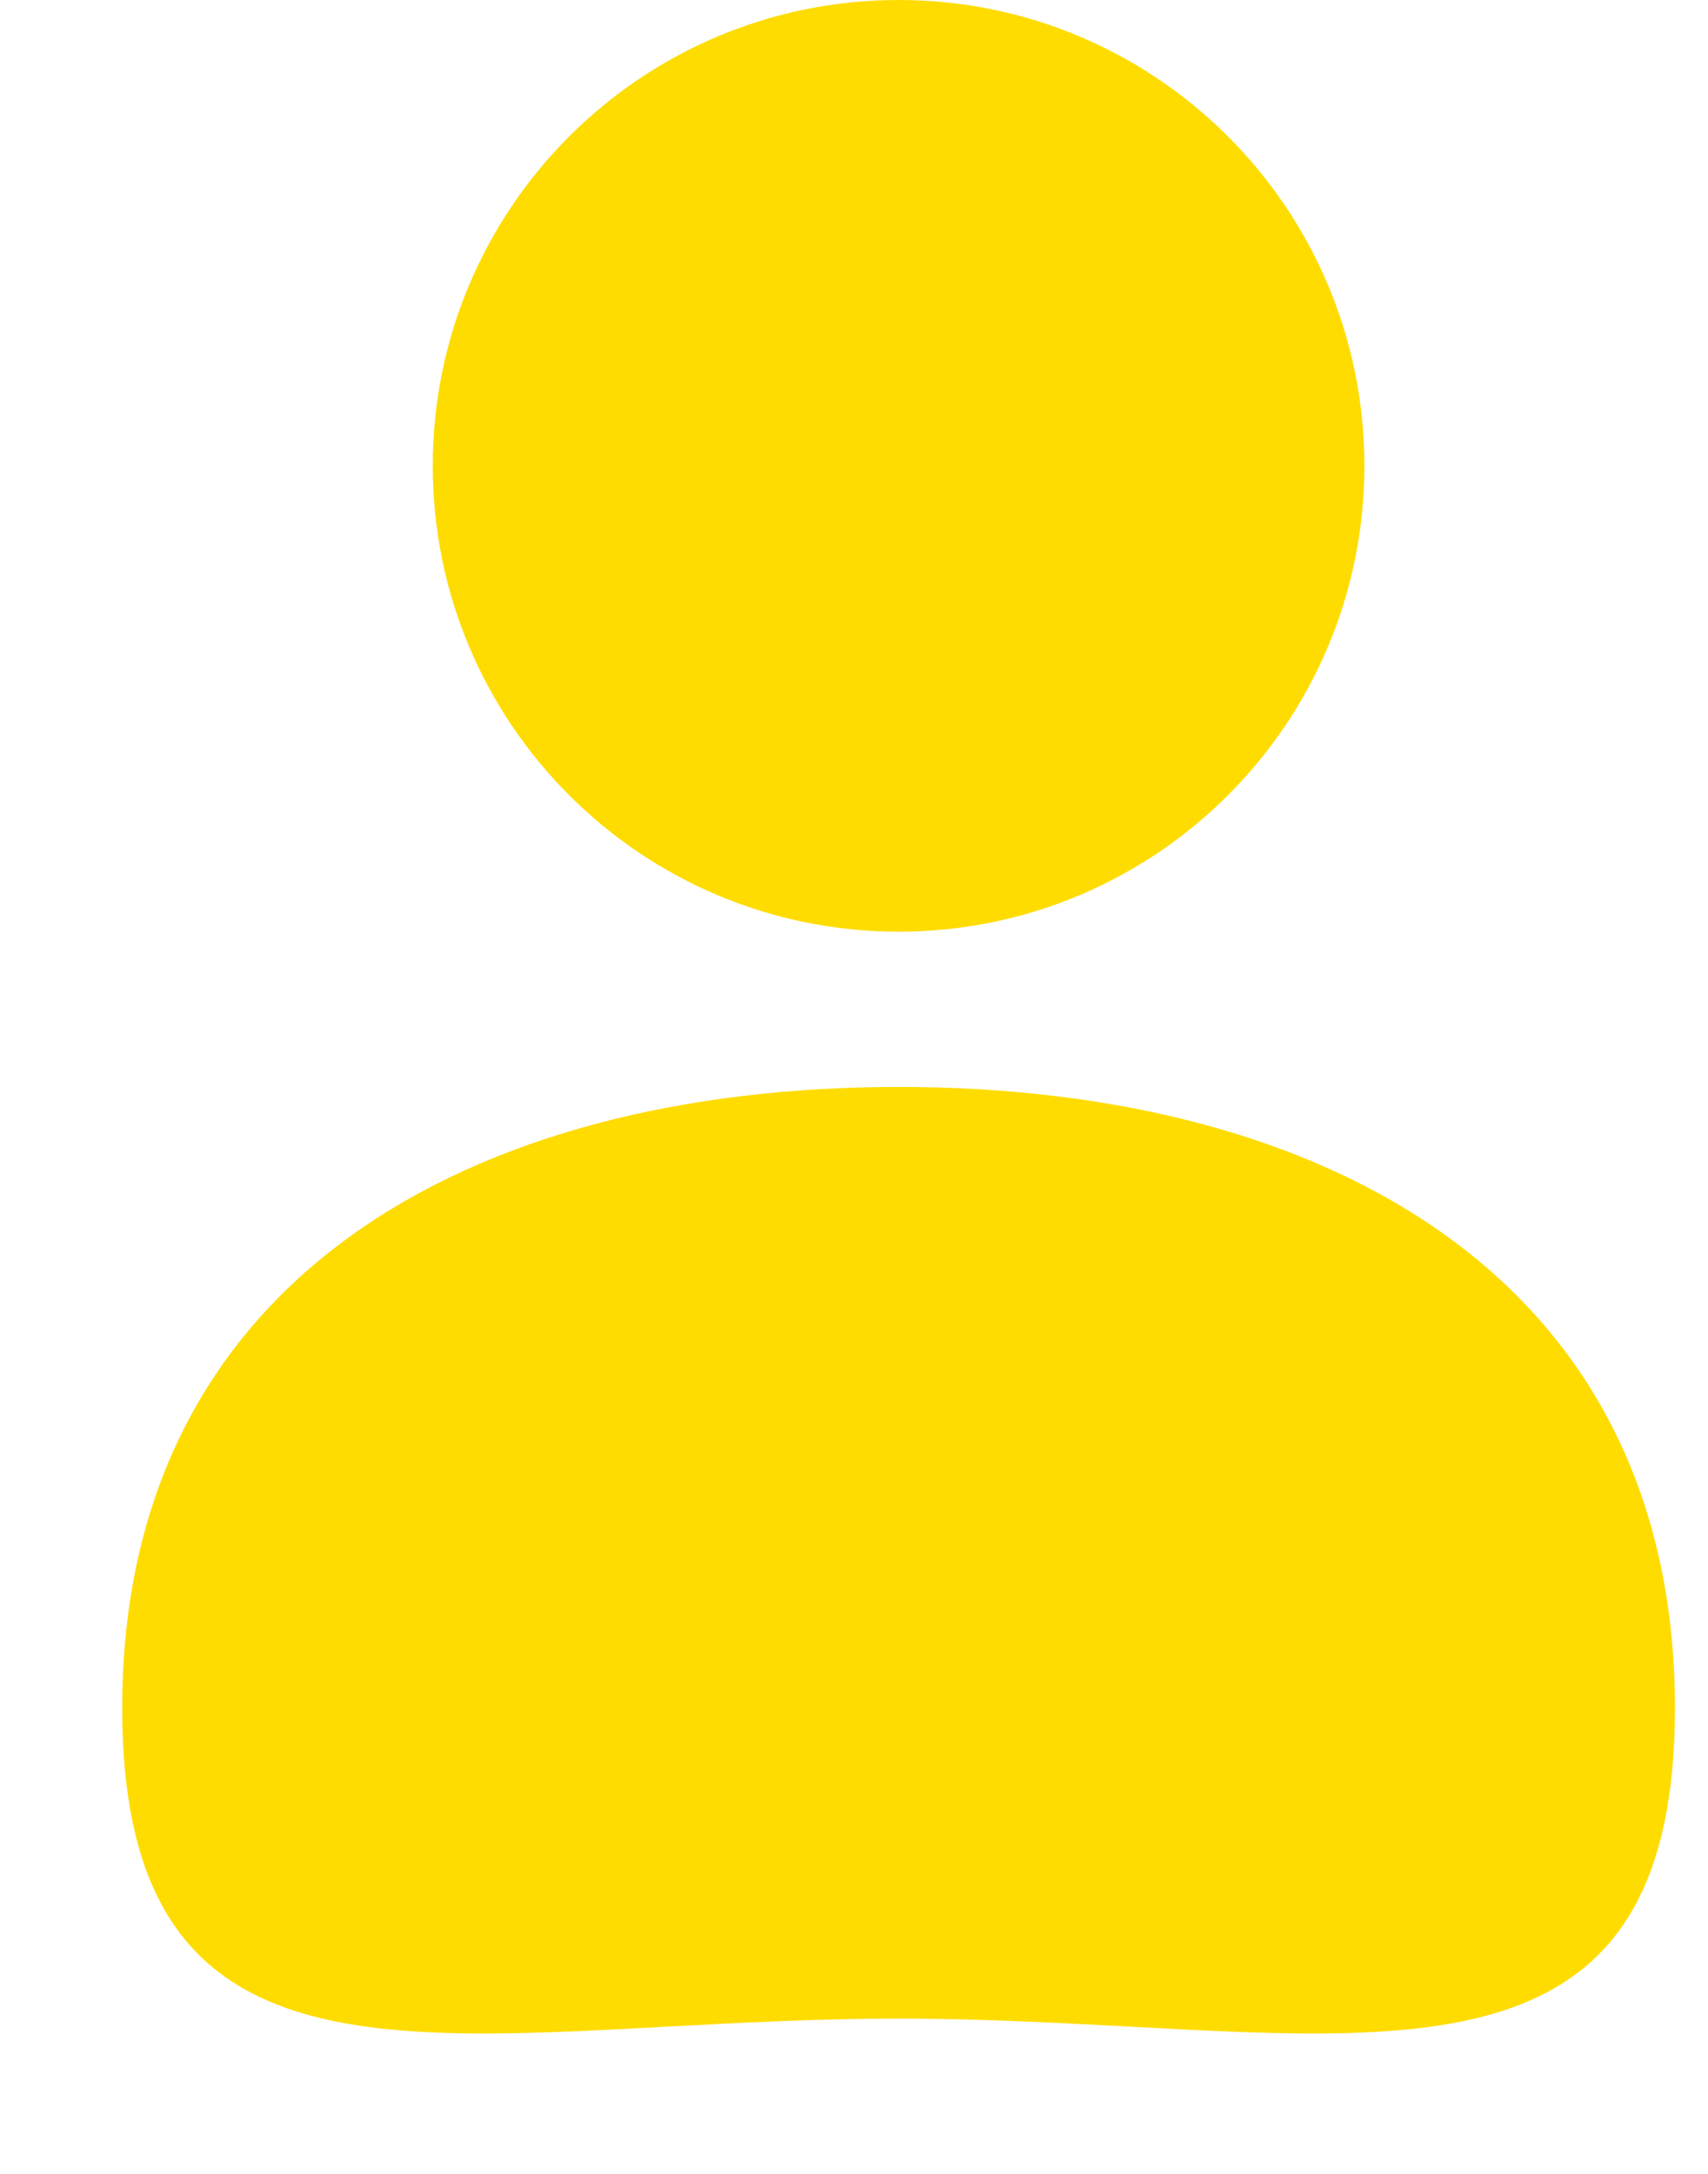 <svg width="11" height="14" viewBox="0 0 11 14" fill="none" xmlns="http://www.w3.org/2000/svg">
<path fill-rule="evenodd" clip-rule="evenodd" d="M2.787 3C2.787 4.657 4.13 6 5.787 6C7.444 6 8.787 4.657 8.787 3C8.787 1.343 7.444 0 5.787 0C4.13 0 2.787 1.343 2.787 3ZM4.294 13.052C4.765 13.027 5.267 13 5.787 13C6.307 13 6.809 13.027 7.28 13.052C9.312 13.162 10.787 13.241 10.787 11C10.787 8.239 8.549 7 5.787 7C3.026 7 0.787 8.239 0.787 11C0.787 13.241 2.262 13.162 4.294 13.052Z" fill="#FFDC00"/>
</svg>
